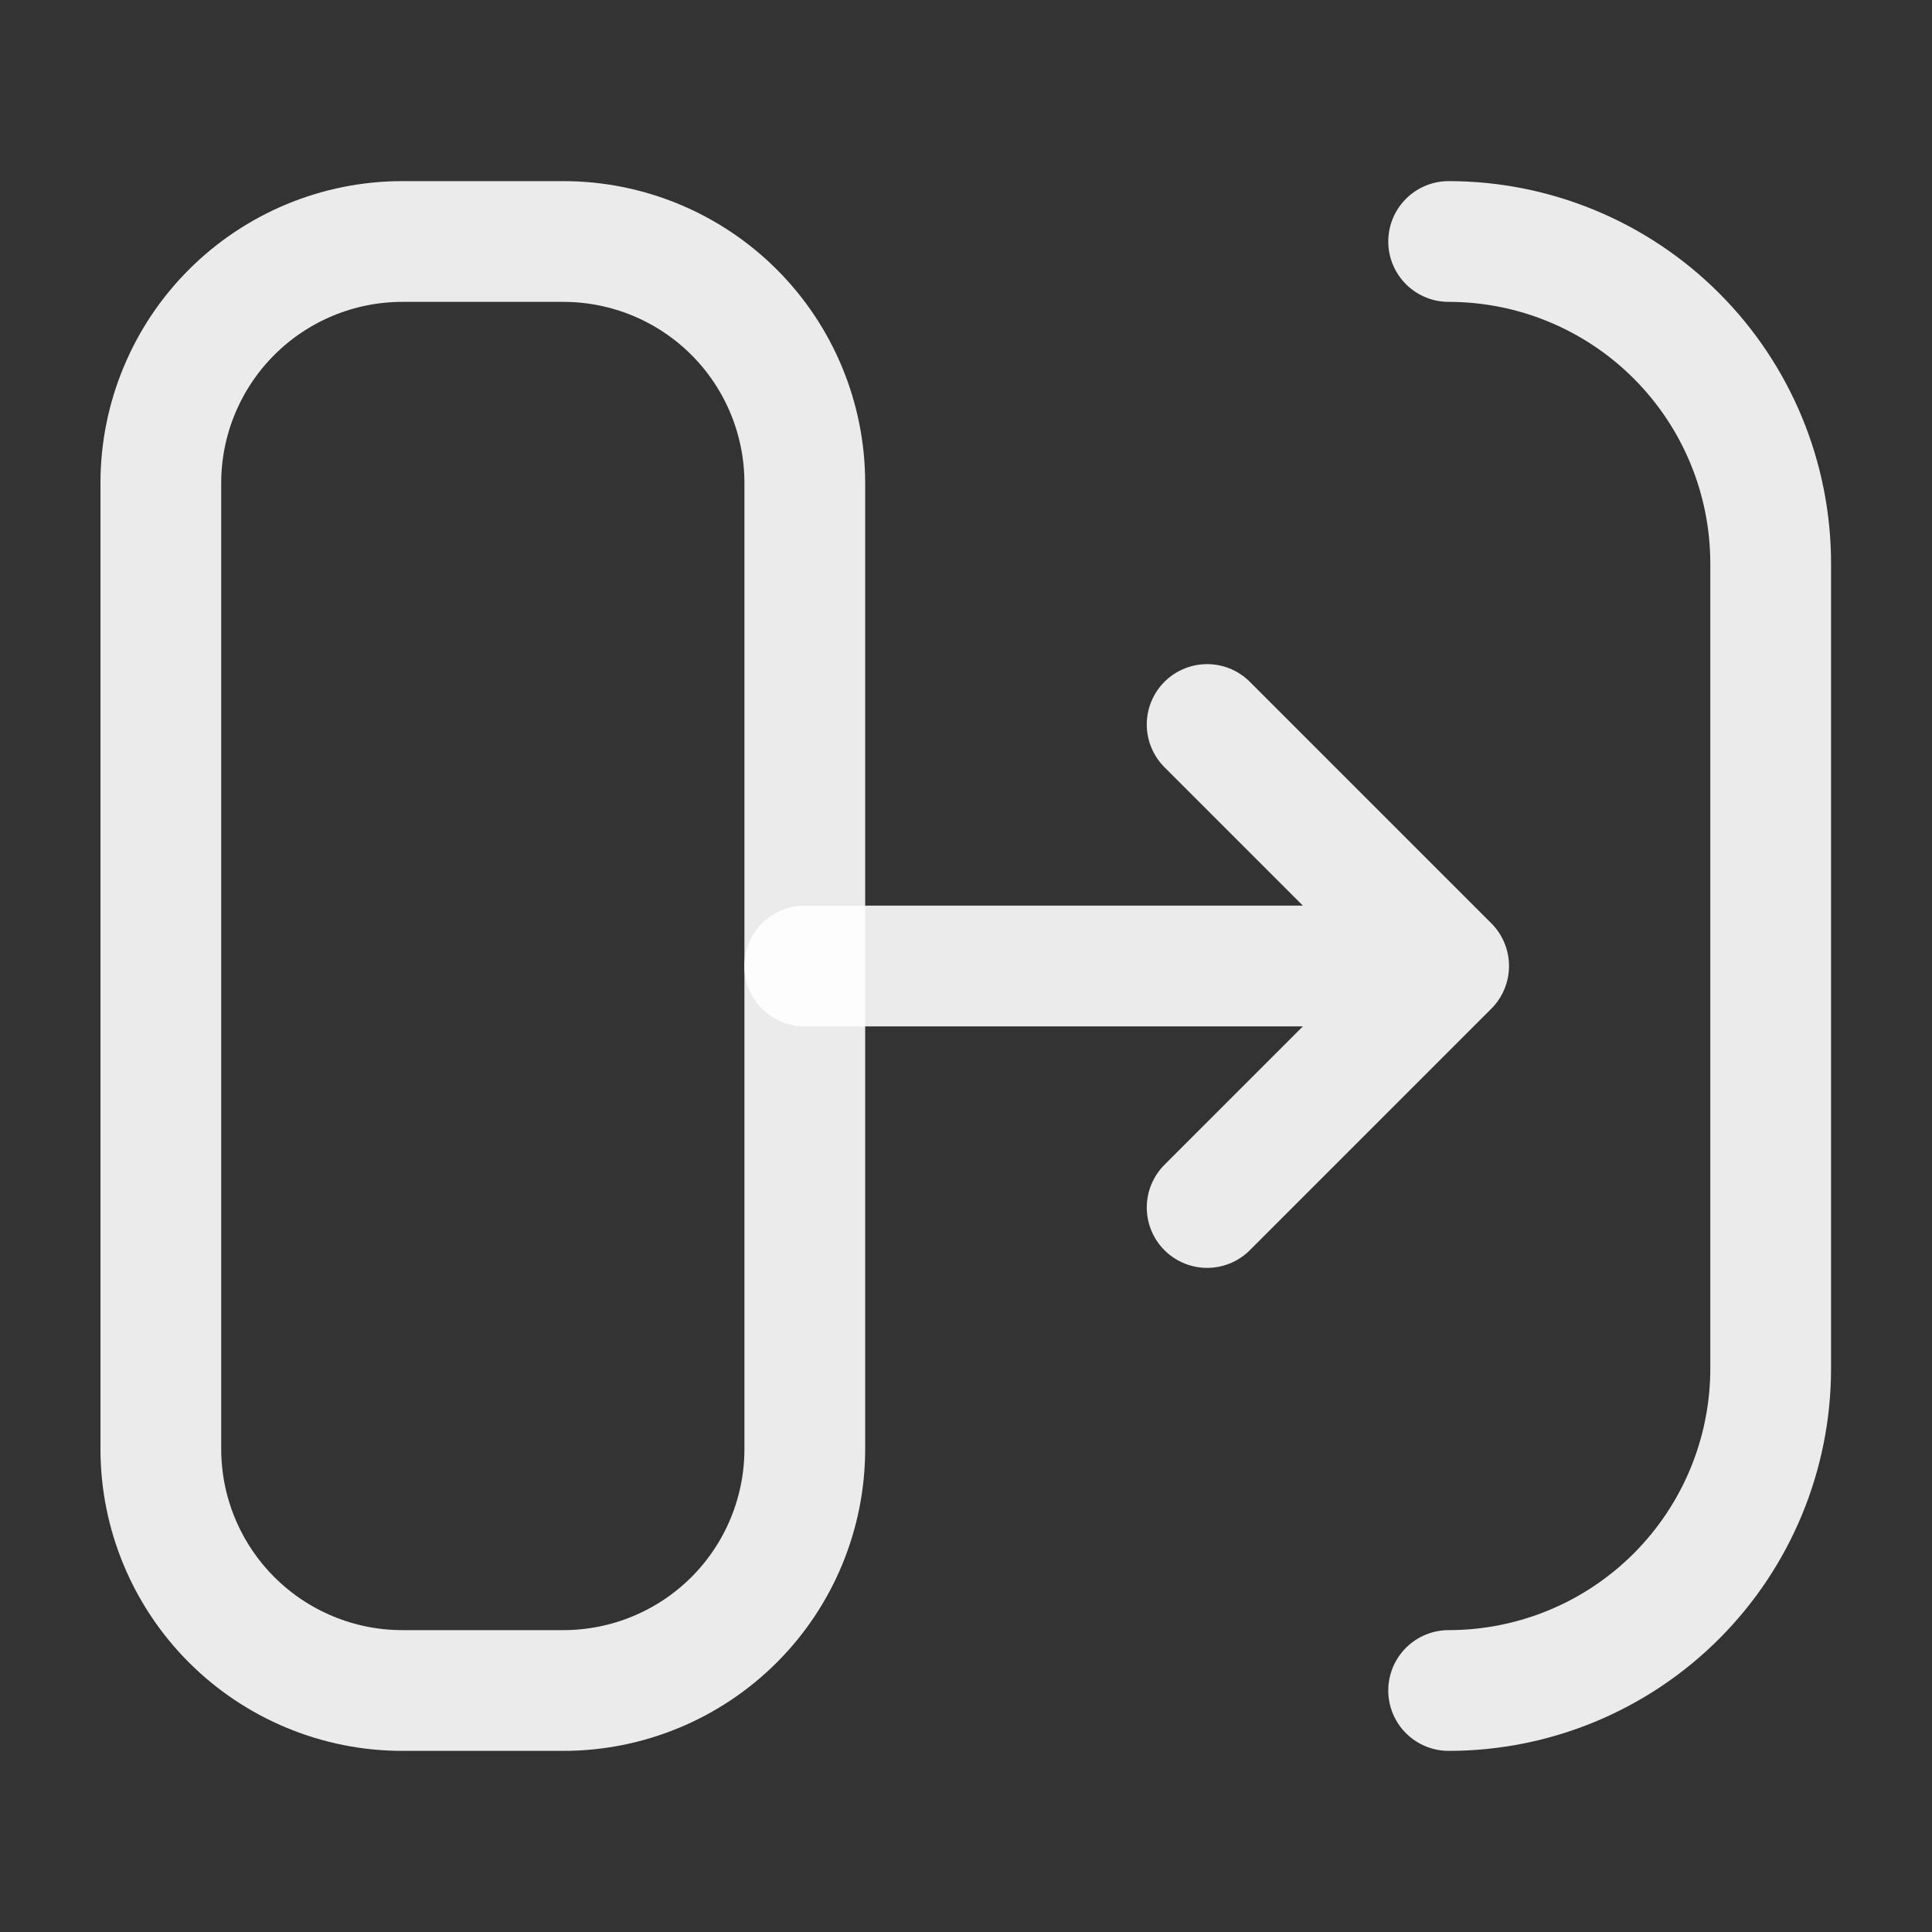 <svg width="16" height="16" viewBox="0 0 16 16" fill="none" xmlns="http://www.w3.org/2000/svg">
<rect x="0" y="0" width="16" height="16" fill="#333333" stroke="none"/>
<path d="M1.332 12V4C1.332 3.47 1.543 2.961 1.918 2.586C2.293 2.211 2.802 2 3.332 2H4.665C5.196 2 5.705 2.211 6.08 2.586C6.455 2.961 6.665 3.47 6.665 4V12C6.665 12.53 6.455 13.039 6.08 13.414C5.705 13.789 5.196 14 4.665 14H3.332C2.802 14 2.293 13.789 1.918 13.414C1.543 13.039 1.332 12.53 1.332 12Z" stroke="white" stroke-opacity="0.9"/>
<path d="M11.997 2C12.705 2 13.383 2.281 13.883 2.781C14.383 3.281 14.664 3.959 14.664 4.667V11.333C14.664 12.041 14.383 12.719 13.883 13.219C13.383 13.719 12.705 14 11.997 14M6.664 8H11.997M11.997 8L9.997 6M11.997 8L9.997 10" stroke="white" stroke-opacity="0.9" stroke-linecap="round" stroke-linejoin="round"/>
</svg>
